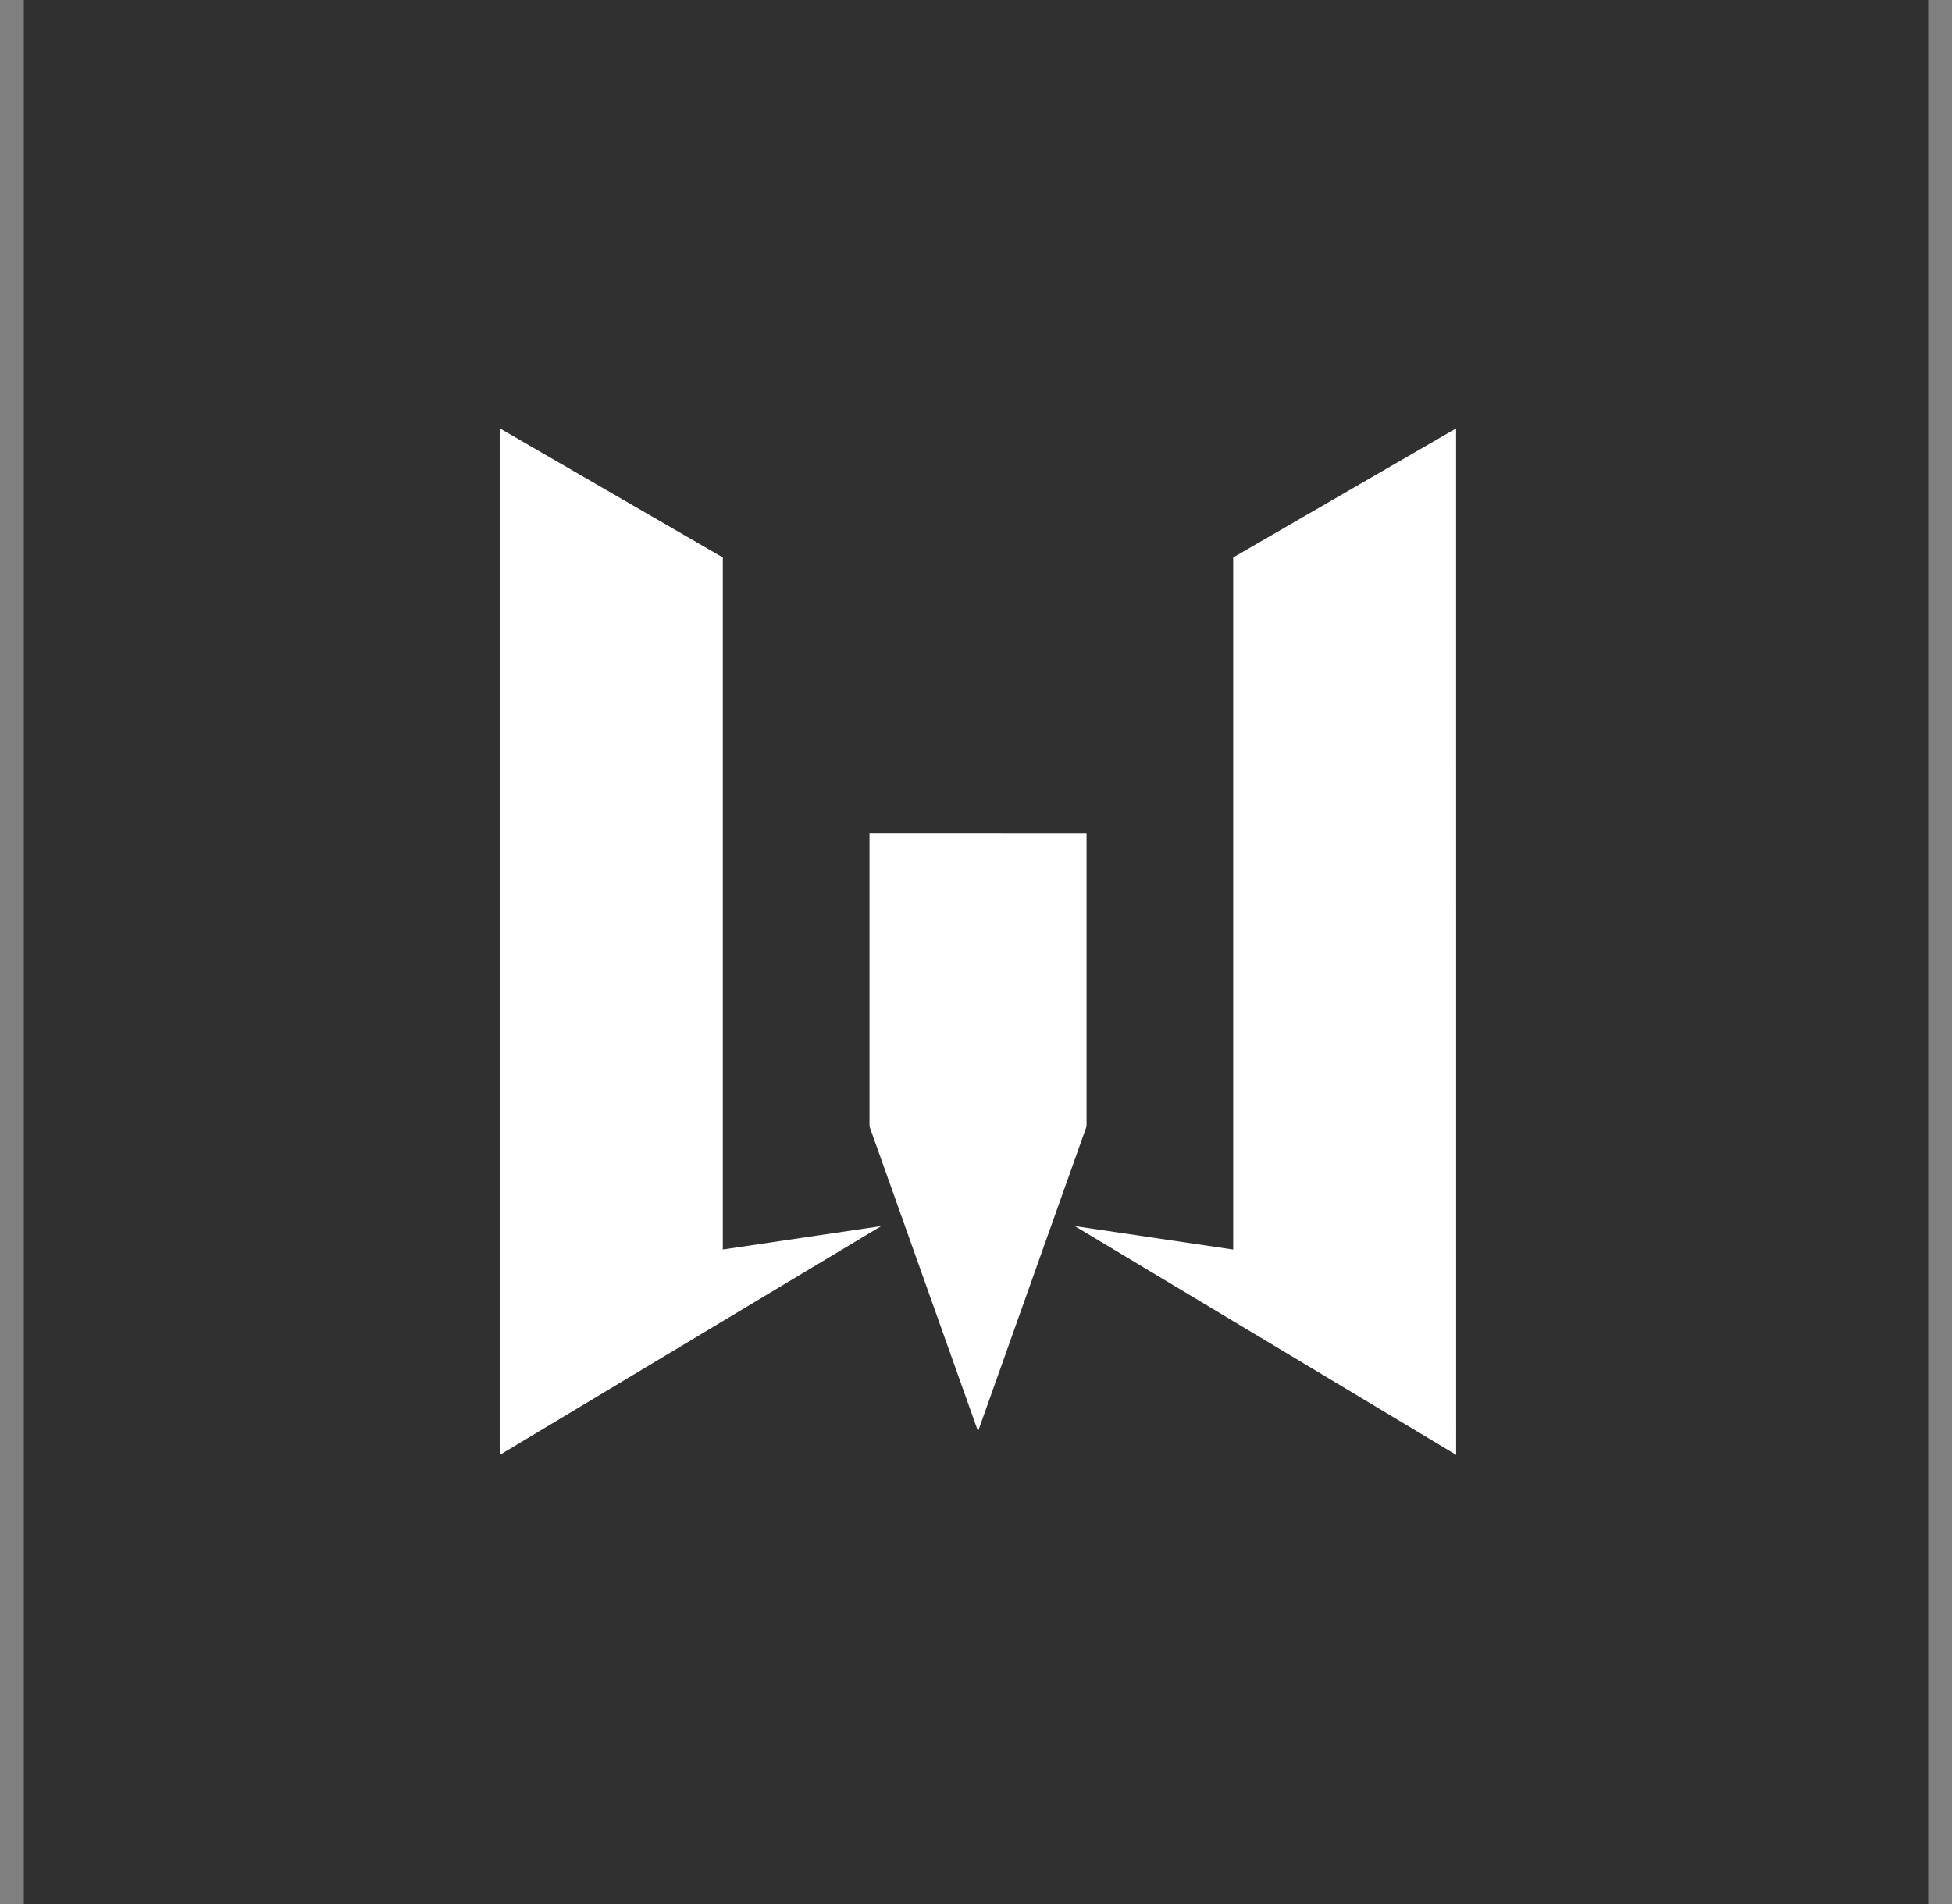 <svg width="41" height="40" viewBox="0 0 41 40" fill="none" xmlns="http://www.w3.org/2000/svg">
<rect x="0" y="0" width="41" height="40" fill="#808080" stroke="none"/>
<g clip-path="url(#clip0_4568_234)">
<rect width="40" height="40" transform="translate(0.5)" fill="#303030"/>
<mask id="mask0_4568_234" style="mask-type:luminance" maskUnits="userSpaceOnUse" x="0" y="0" width="41" height="40">
<path d="M40.5 0H0.5V40H40.5V0Z" fill="white"/>
</mask>
<g mask="url(#mask0_4568_234)">
<path fill-rule="evenodd" clip-rule="evenodd" d="M10.5 9V30.563L18.509 25.758L15.182 26.25V11.711L10.5 9ZM30.584 9L25.902 11.711V26.251L22.575 25.758L30.585 30.563L30.584 9ZM18.263 17.502V23.663L20.543 30.07L22.822 23.663V17.503L18.263 17.502Z" fill="white"/>
</g>
</g>
<defs>
<clipPath id="clip0_4568_234">
<rect width="40" height="40" fill="white" transform="translate(0.5)"/>
</clipPath>
</defs>
</svg>
